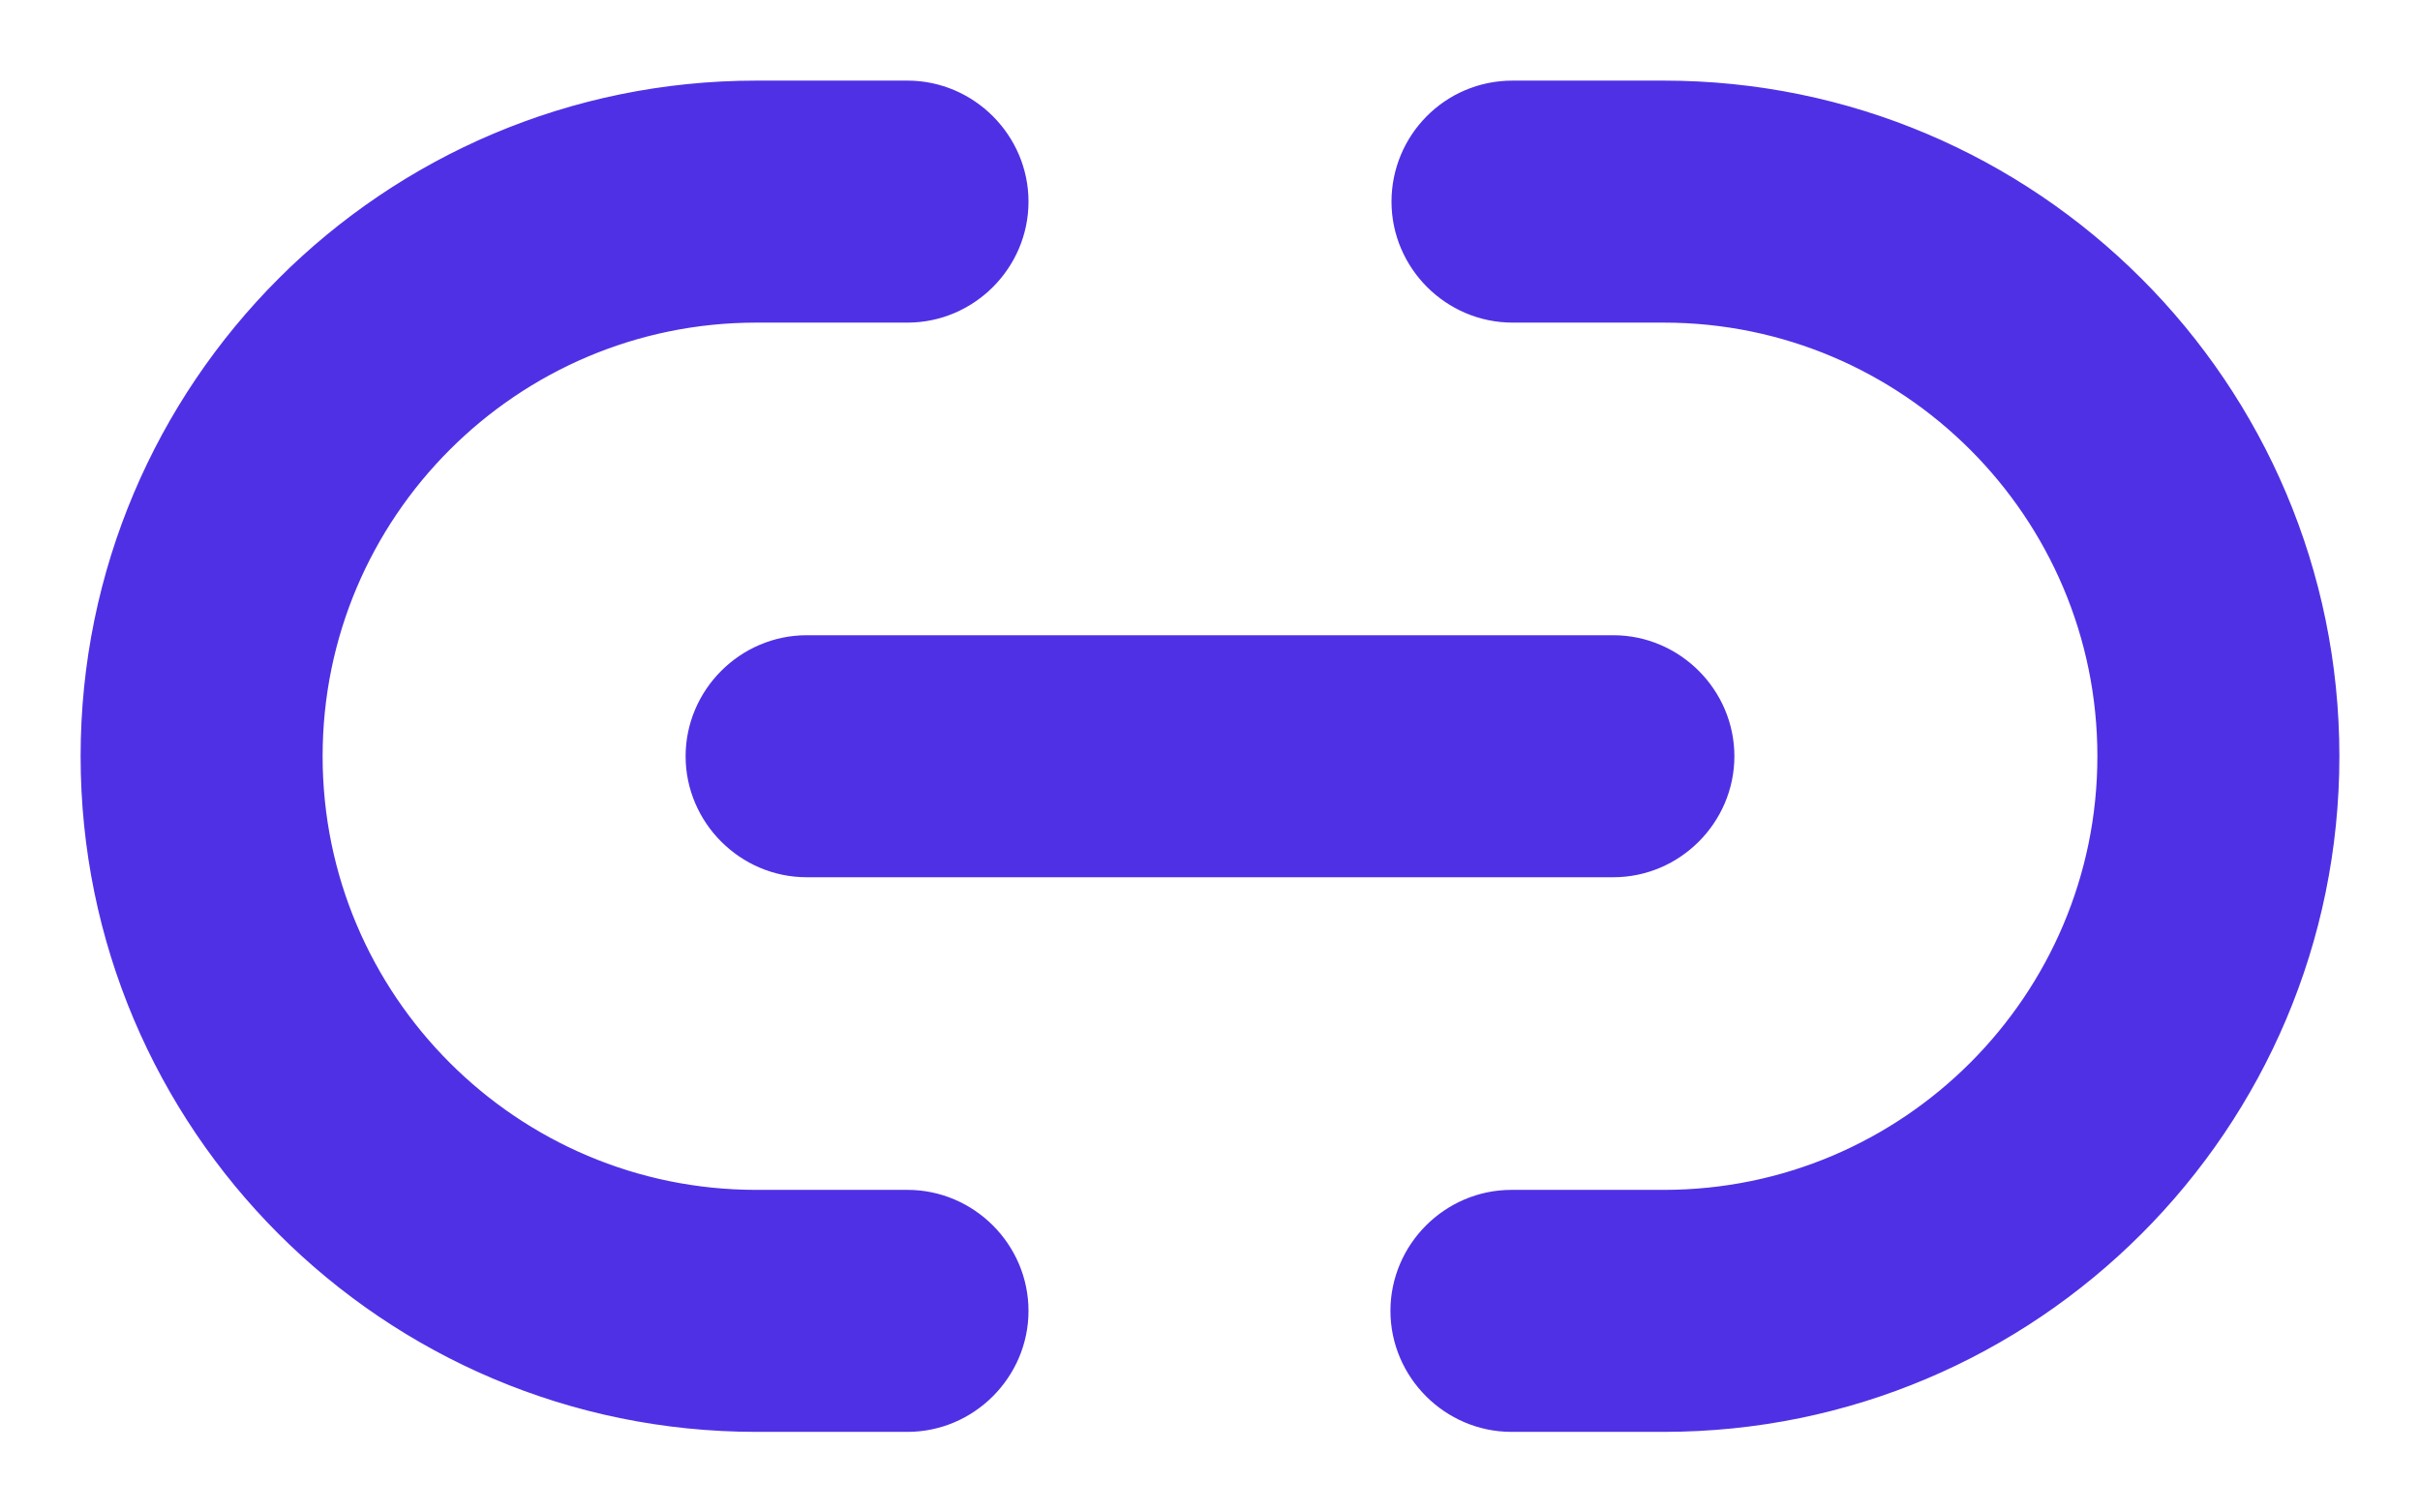 <svg width="16" height="10" viewBox="0 0 16 10" fill="none" xmlns="http://www.w3.org/2000/svg">
<path d="M9.993 9.317H11C13.383 9.317 15.317 7.383 15.317 5C15.317 2.617 13.383 0.683 11 0.683H10C9.636 0.683 9.35 0.978 9.35 1.333C9.35 1.69 9.644 1.983 10 1.983H11C12.664 1.983 14.017 3.336 14.017 5C14.017 6.664 12.664 8.017 11 8.017H9.993C9.637 8.017 9.343 8.31 9.343 8.667C9.343 9.023 9.637 9.317 9.993 9.317Z" fill="#5030E5" stroke="#5030E5" stroke-width="0.3"/>
<path d="M5 9.317H6C6.356 9.317 6.65 9.023 6.65 8.667C6.65 8.31 6.356 8.017 6 8.017H5C3.336 8.017 1.983 6.664 1.983 5C1.983 3.336 3.336 1.983 5 1.983H6C6.356 1.983 6.65 1.69 6.65 1.333C6.65 0.977 6.356 0.683 6 0.683H5C2.617 0.683 0.683 2.617 0.683 5C0.683 7.383 2.617 9.317 5 9.317Z" fill="#5030E5" stroke="#5030E5" stroke-width="0.3"/>
<path d="M5.333 5.65H10.667C11.023 5.65 11.317 5.356 11.317 5C11.317 4.644 11.023 4.35 10.667 4.35H5.333C4.977 4.35 4.683 4.644 4.683 5C4.683 5.356 4.977 5.65 5.333 5.65Z" fill="#5030E5" stroke="#5030E5" stroke-width="0.3"/>
</svg>
